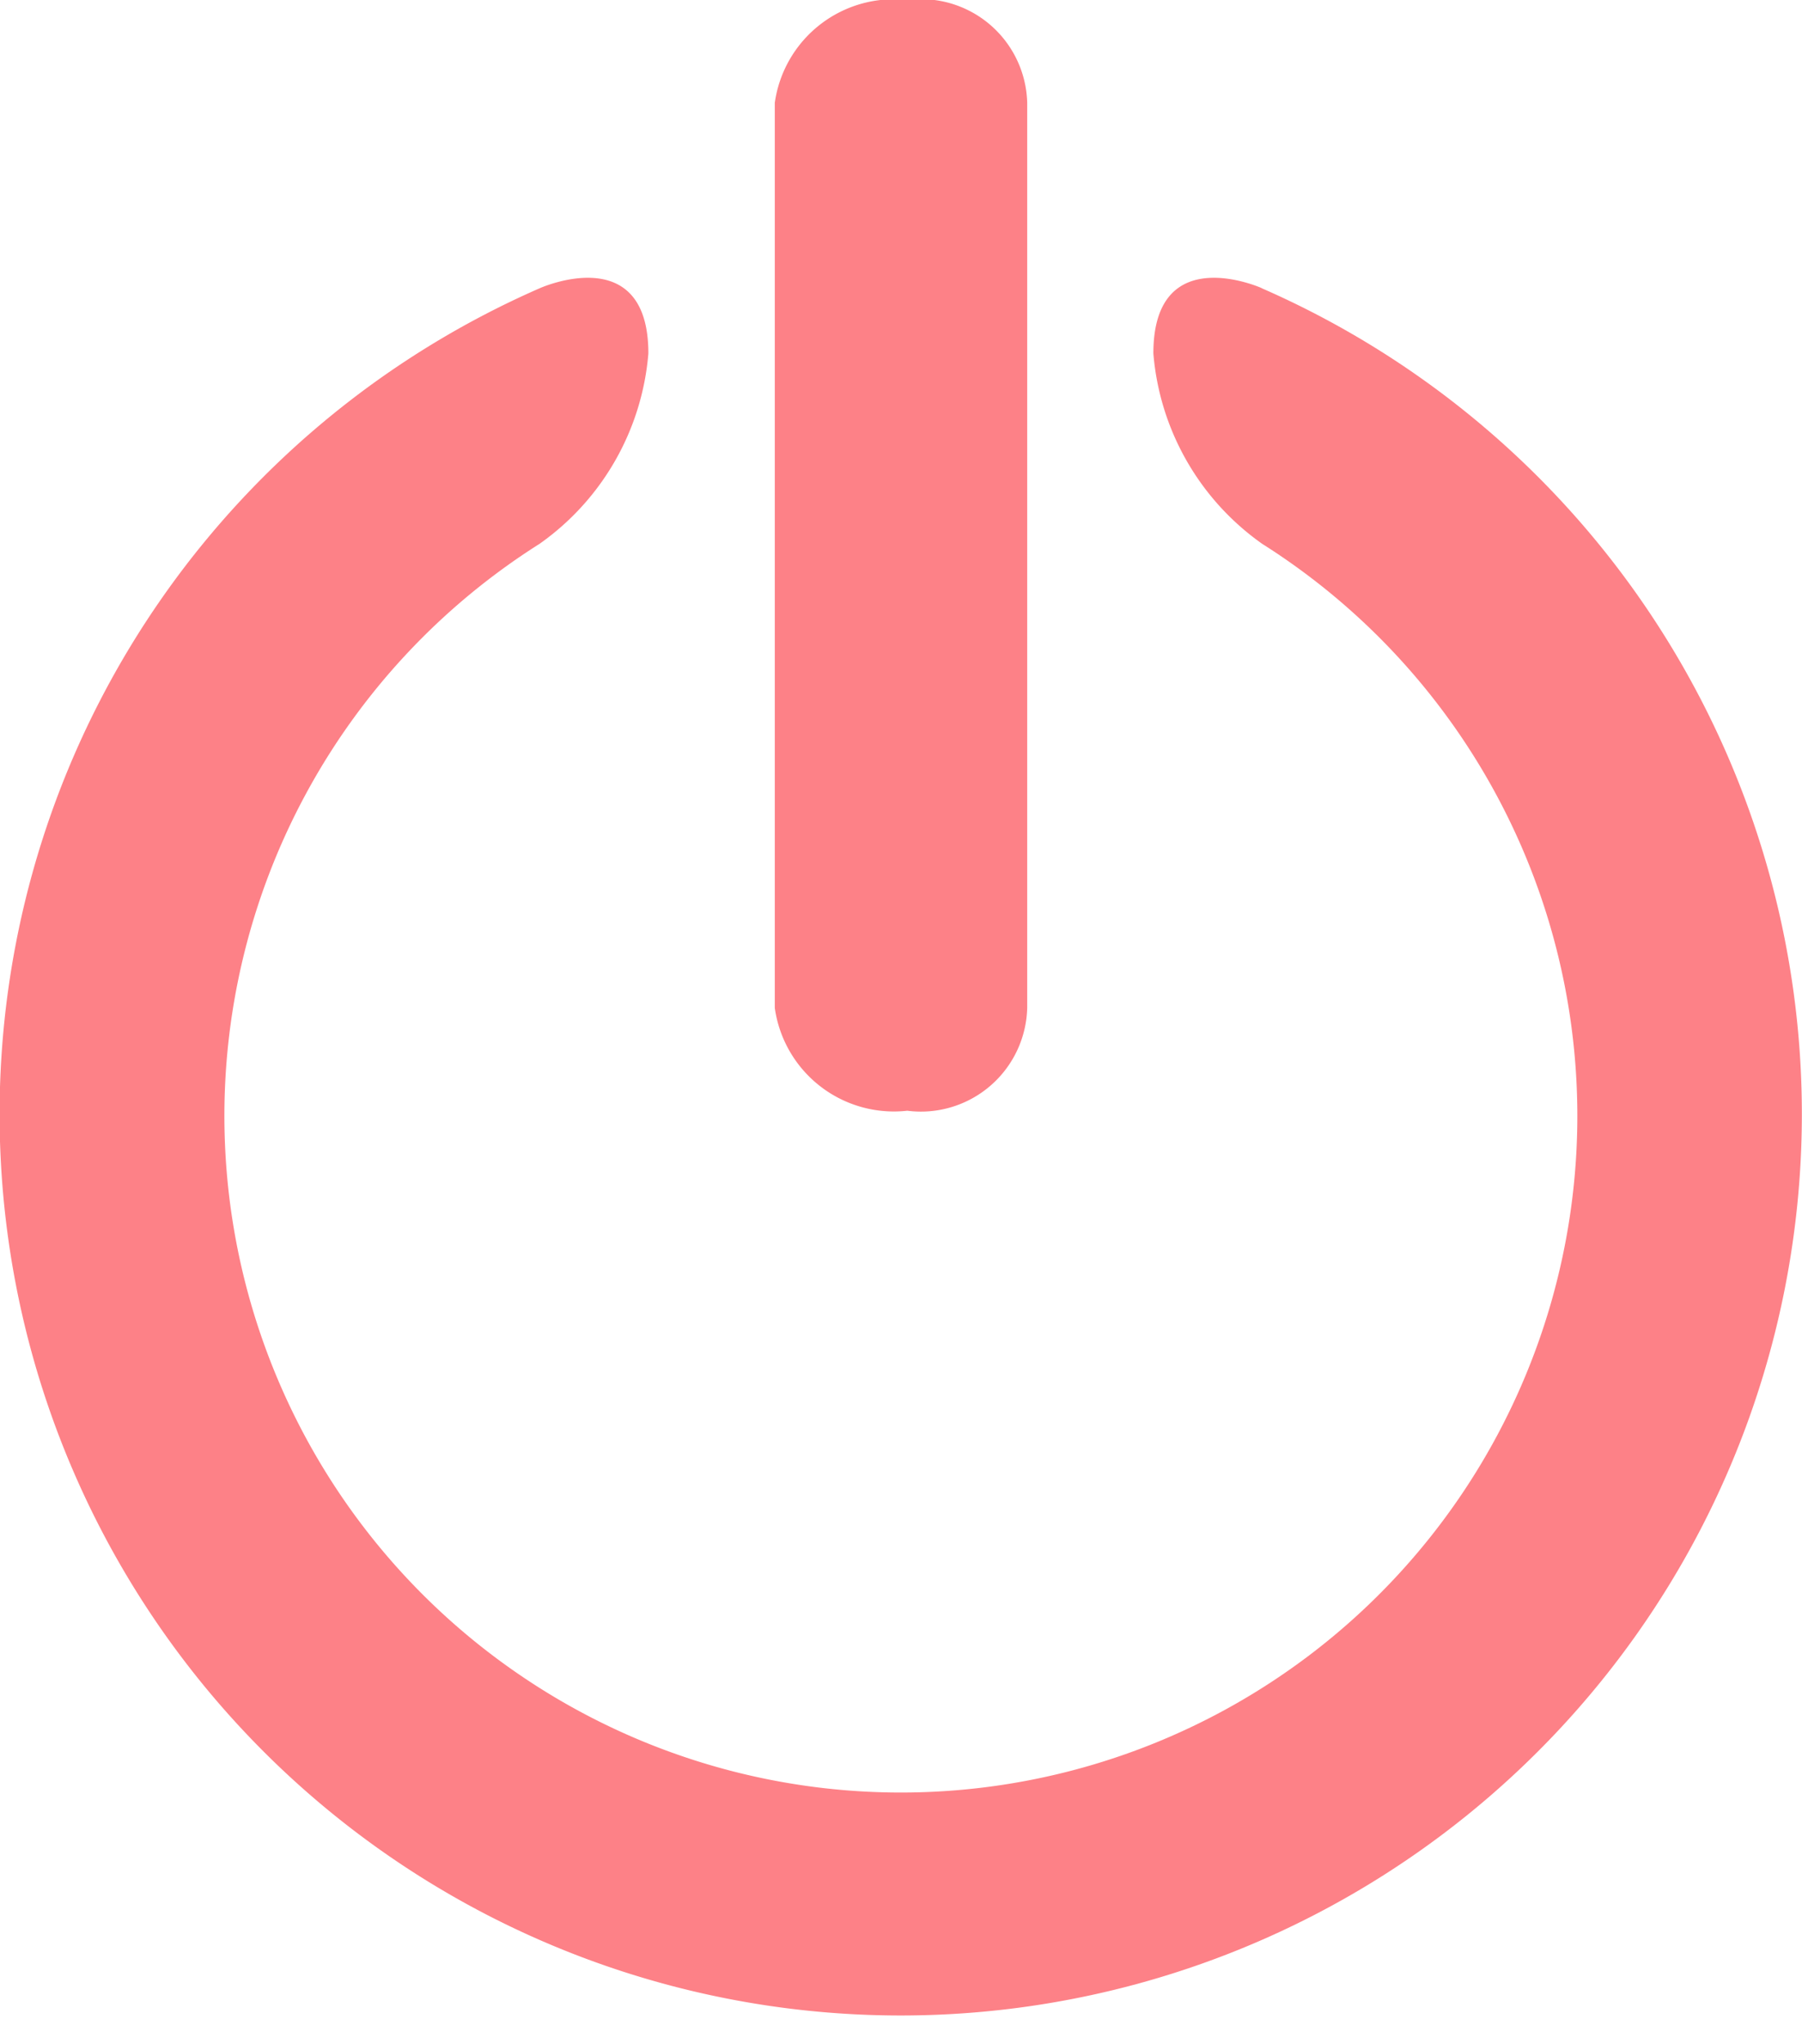 <svg xmlns="http://www.w3.org/2000/svg" width="20.197" height="22.907" viewBox="0 0 20.197 22.907"><g transform="translate(0)"><g transform="translate(0)"><path d="M45.453,72.031s-1.216-.547-1.216.731a2.9,2.9,0,0,0,1.22,2.134,7.582,7.582,0,1,1-8.1,0,2.9,2.9,0,0,0,1.22-2.134c0-1.278-1.216-.731-1.216-.731a10.1,10.1,0,1,0,8.089,0Z" transform="translate(-31.31 -68.802)" fill="#fd8187"/><path d="M233.451,0a1.348,1.348,0,0,0-1.485,1.152V11.294a1.348,1.348,0,0,0,1.485,1.152,1.192,1.192,0,0,0,1.344-1.152V1.152A1.192,1.192,0,0,0,233.451,0Z" transform="translate(-223.282)" fill="#fd8187"/></g></g></svg>